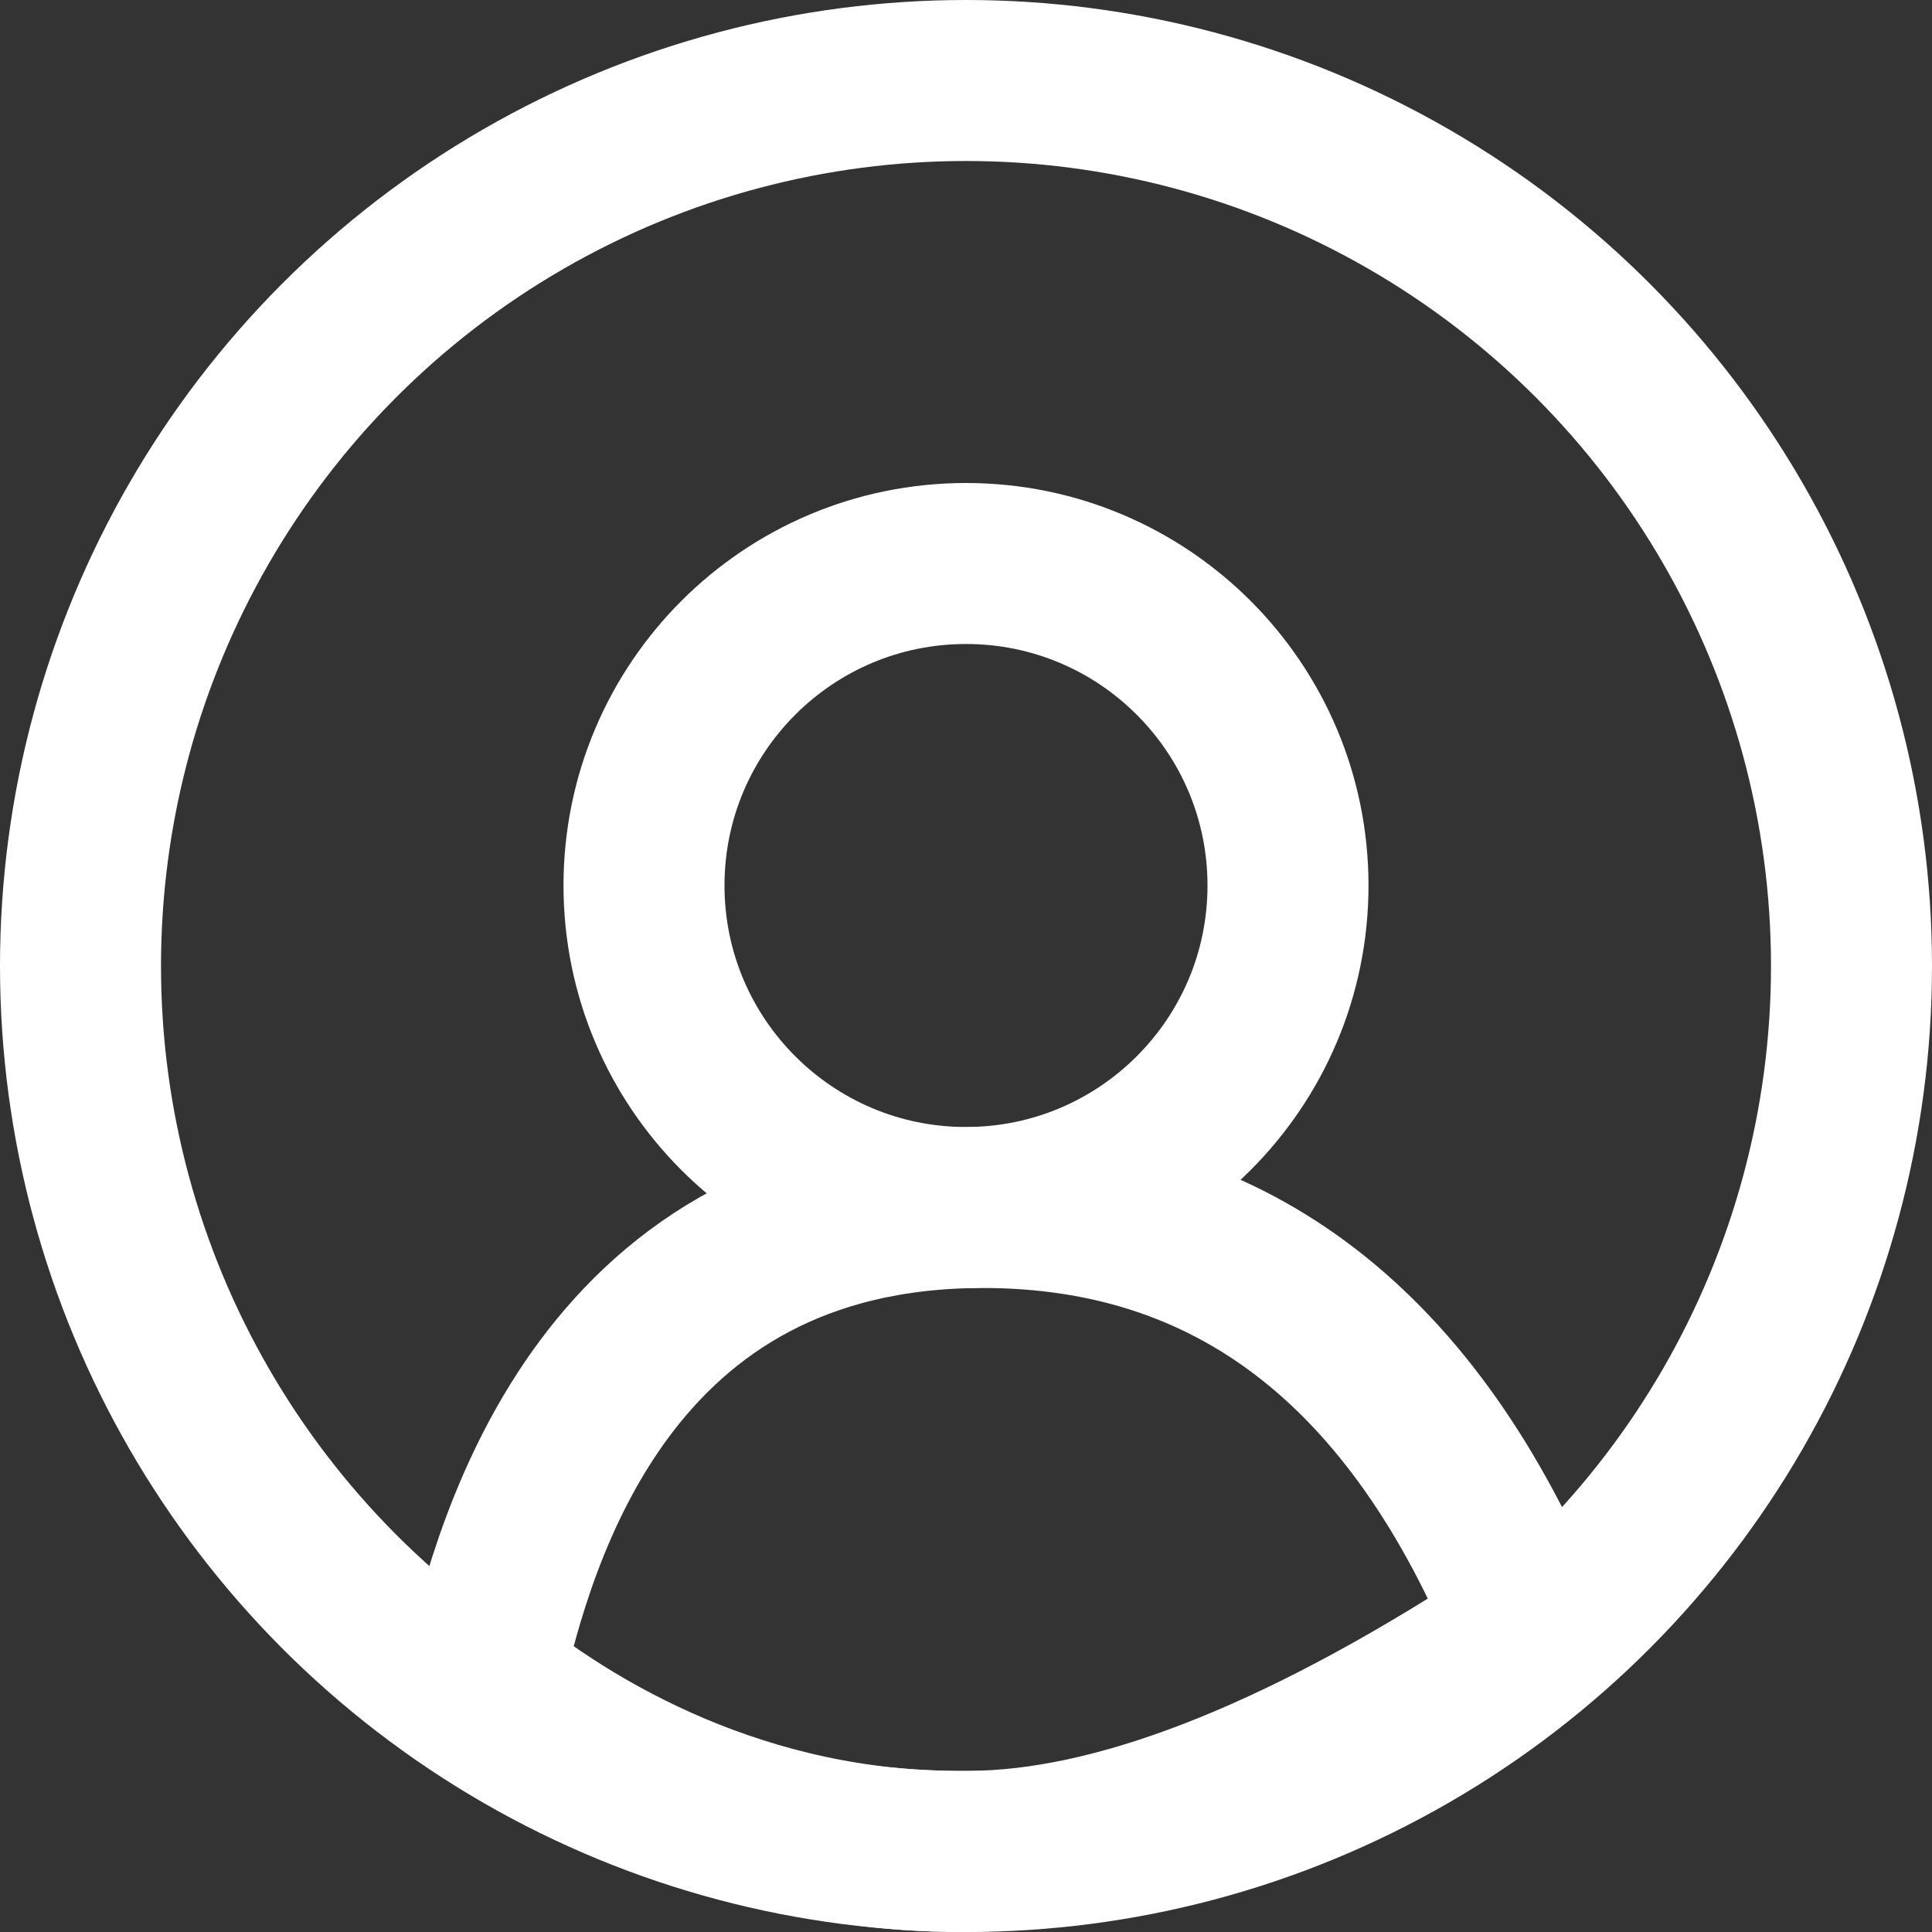 <?xml version="1.0" encoding="UTF-8"?>
<svg width="24px" height="24px" viewBox="0 0 24 24" version="1.1" xmlns="http://www.w3.org/2000/svg" xmlns:xlink="http://www.w3.org/1999/xlink">
    <rect x="0" y="0" width="24" height="24" fill="#333333" stroke="none"/>
    <!-- Generator: Sketch 52.6 (67491) - http://www.bohemiancoding.com/sketch -->
    <title>Icons/User</title>
    <desc>Created with Sketch.</desc>
    <g id="Icons/User" stroke="none" stroke-width="1" fill="none" fill-rule="evenodd">
        <g id="Group-8" transform="translate(1, 1)" stroke="#FFFFFF" stroke-width="2">
            <path d="M11,14 C13.209,14 15,12.209 15,10 C15,7.791 13.209,6 11,6 C8.791,6 7,7.791 7,10 C7,12.209 8.791,14 11,14 Z" id="Oval-6"></path>
            <path d="M5,19.854 C5.399,18.046 6.559,14 11.21,14 C14.311,14 16.574,15.746 18,19.237 C15.305,21.016 13.042,21.935 11.21,21.995 C8.463,22.085 6.291,20.897 5,19.854 Z" id="Path-3"></path>
            <circle id="Oval-5" cx="11" cy="11" r="11"></circle>
        </g>
    </g>
</svg>